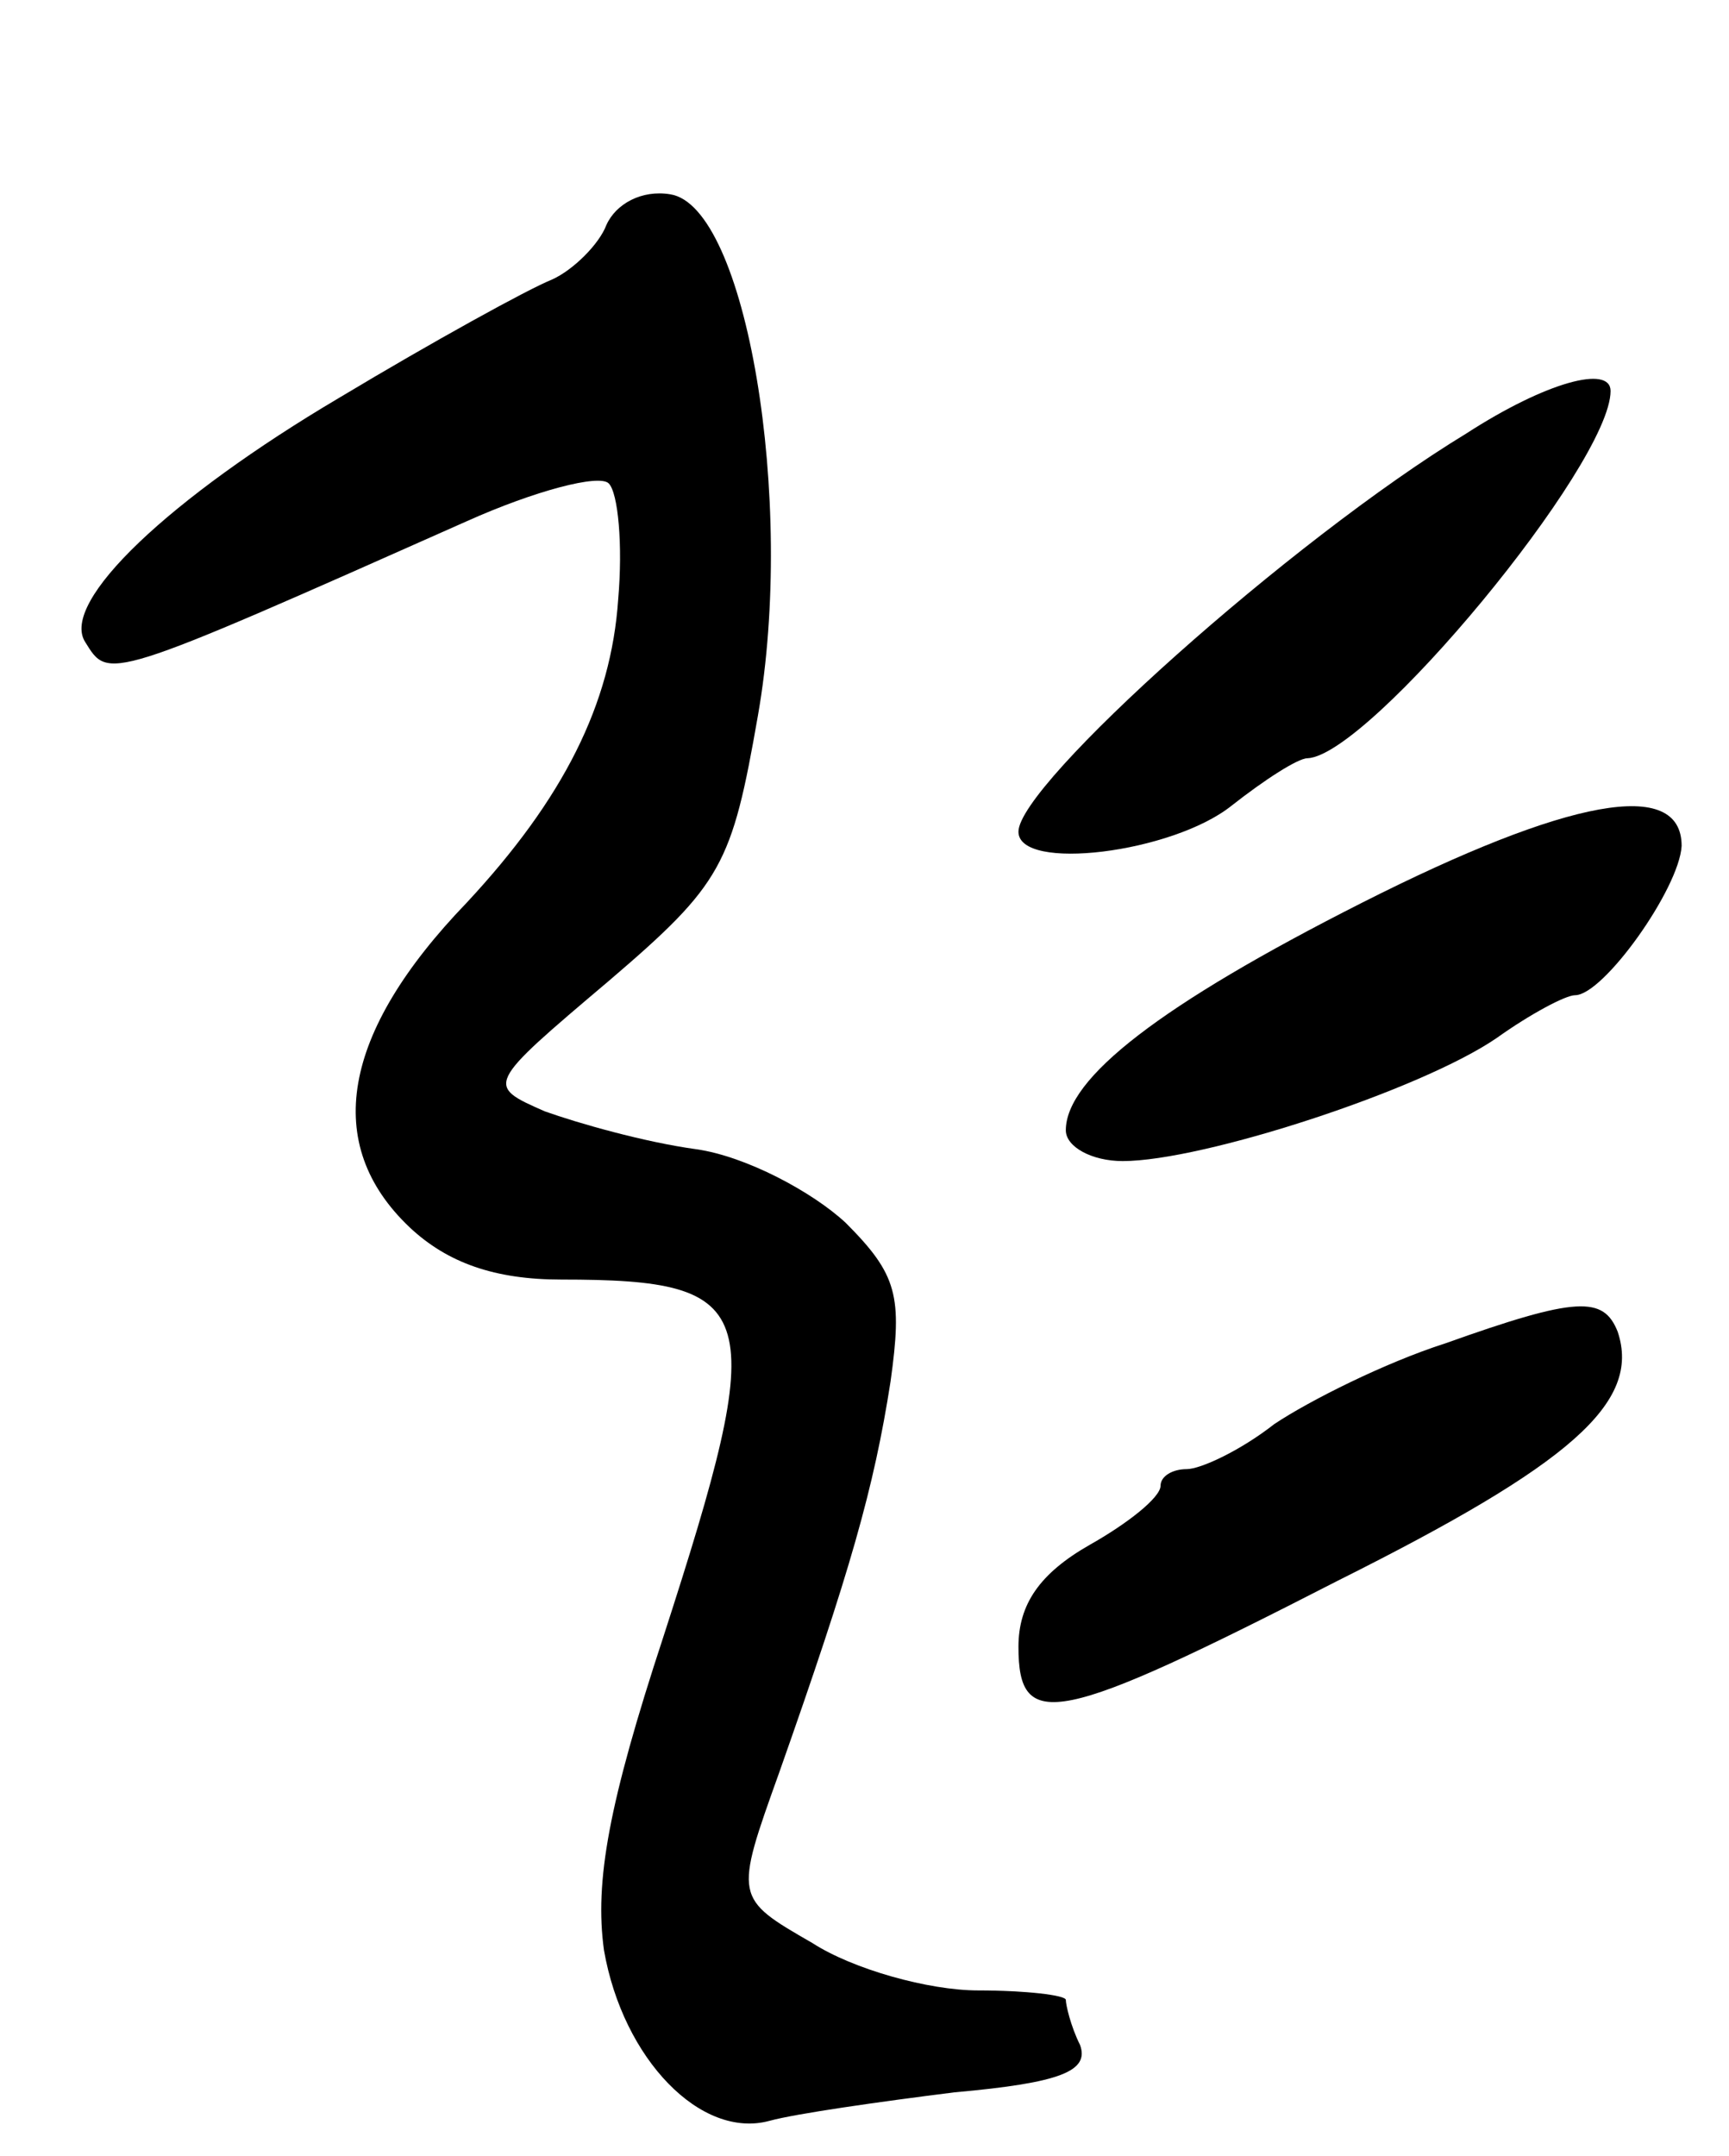 <svg version="1.0" xmlns="http://www.w3.org/2000/svg"
 width="73pt" height="91pt" viewBox="0 0 73 91"
 preserveAspectRatio="xMidYMid meet">
<g transform="translate(0,91) scale(0.1,-0.1)"
fill="#000000" stroke="none">
<path d="M256 815 c-3 -8 -14 -19 -23 -23 -10 -4 -50 -26 -90 -50 -71 -42
-118 -86 -107 -103 10 -16 8 -17 161 51 29 13 56 20 60 16 4 -4 6 -26 4 -49
-3 -44 -23 -84 -64 -128 -53 -55 -61 -102 -24 -137 16 -15 36 -22 64 -22 85 0
88 -12 43 -151 -23 -70 -29 -103 -25 -132 8 -46 41 -80 70 -72 11 3 46 8 78
12 45 4 57 9 53 20 -4 8 -6 17 -6 19 0 2 -17 4 -37 4 -21 0 -53 9 -70 20 -33
19 -33 19 -14 72 30 85 40 120 47 165 5 36 3 45 -19 67 -14 13 -42 28 -63 31
-22 3 -50 11 -64 16 -25 11 -25 11 27 55 48 41 52 49 63 112 16 91 -5 215 -37
220 -12 2 -23 -4 -27 -13z"/>
<path d="M619 727 c-74 -45 -189 -148 -189 -168 0 -17 65 -9 90 11 14 11 28
20 32 20 26 1 128 124 128 155 0 11 -27 4 -61 -18z"/>
<path d="M575 529 c-85 -43 -125 -74 -125 -96 0 -7 11 -13 24 -13 34 0 126 30
158 52 14 10 29 18 33 18 12 0 44 45 45 63 0 29 -48 20 -135 -24z"/>
<path d="M610 343 c-25 -8 -57 -24 -72 -34 -14 -11 -31 -19 -37 -19 -6 0 -11
-3 -11 -7 0 -5 -14 -16 -30 -25 -21 -12 -30 -25 -30 -43 0 -36 16 -33 135 28
98 49 128 75 118 105 -6 15 -17 15 -73 -5z"/>
</g>
</svg>
